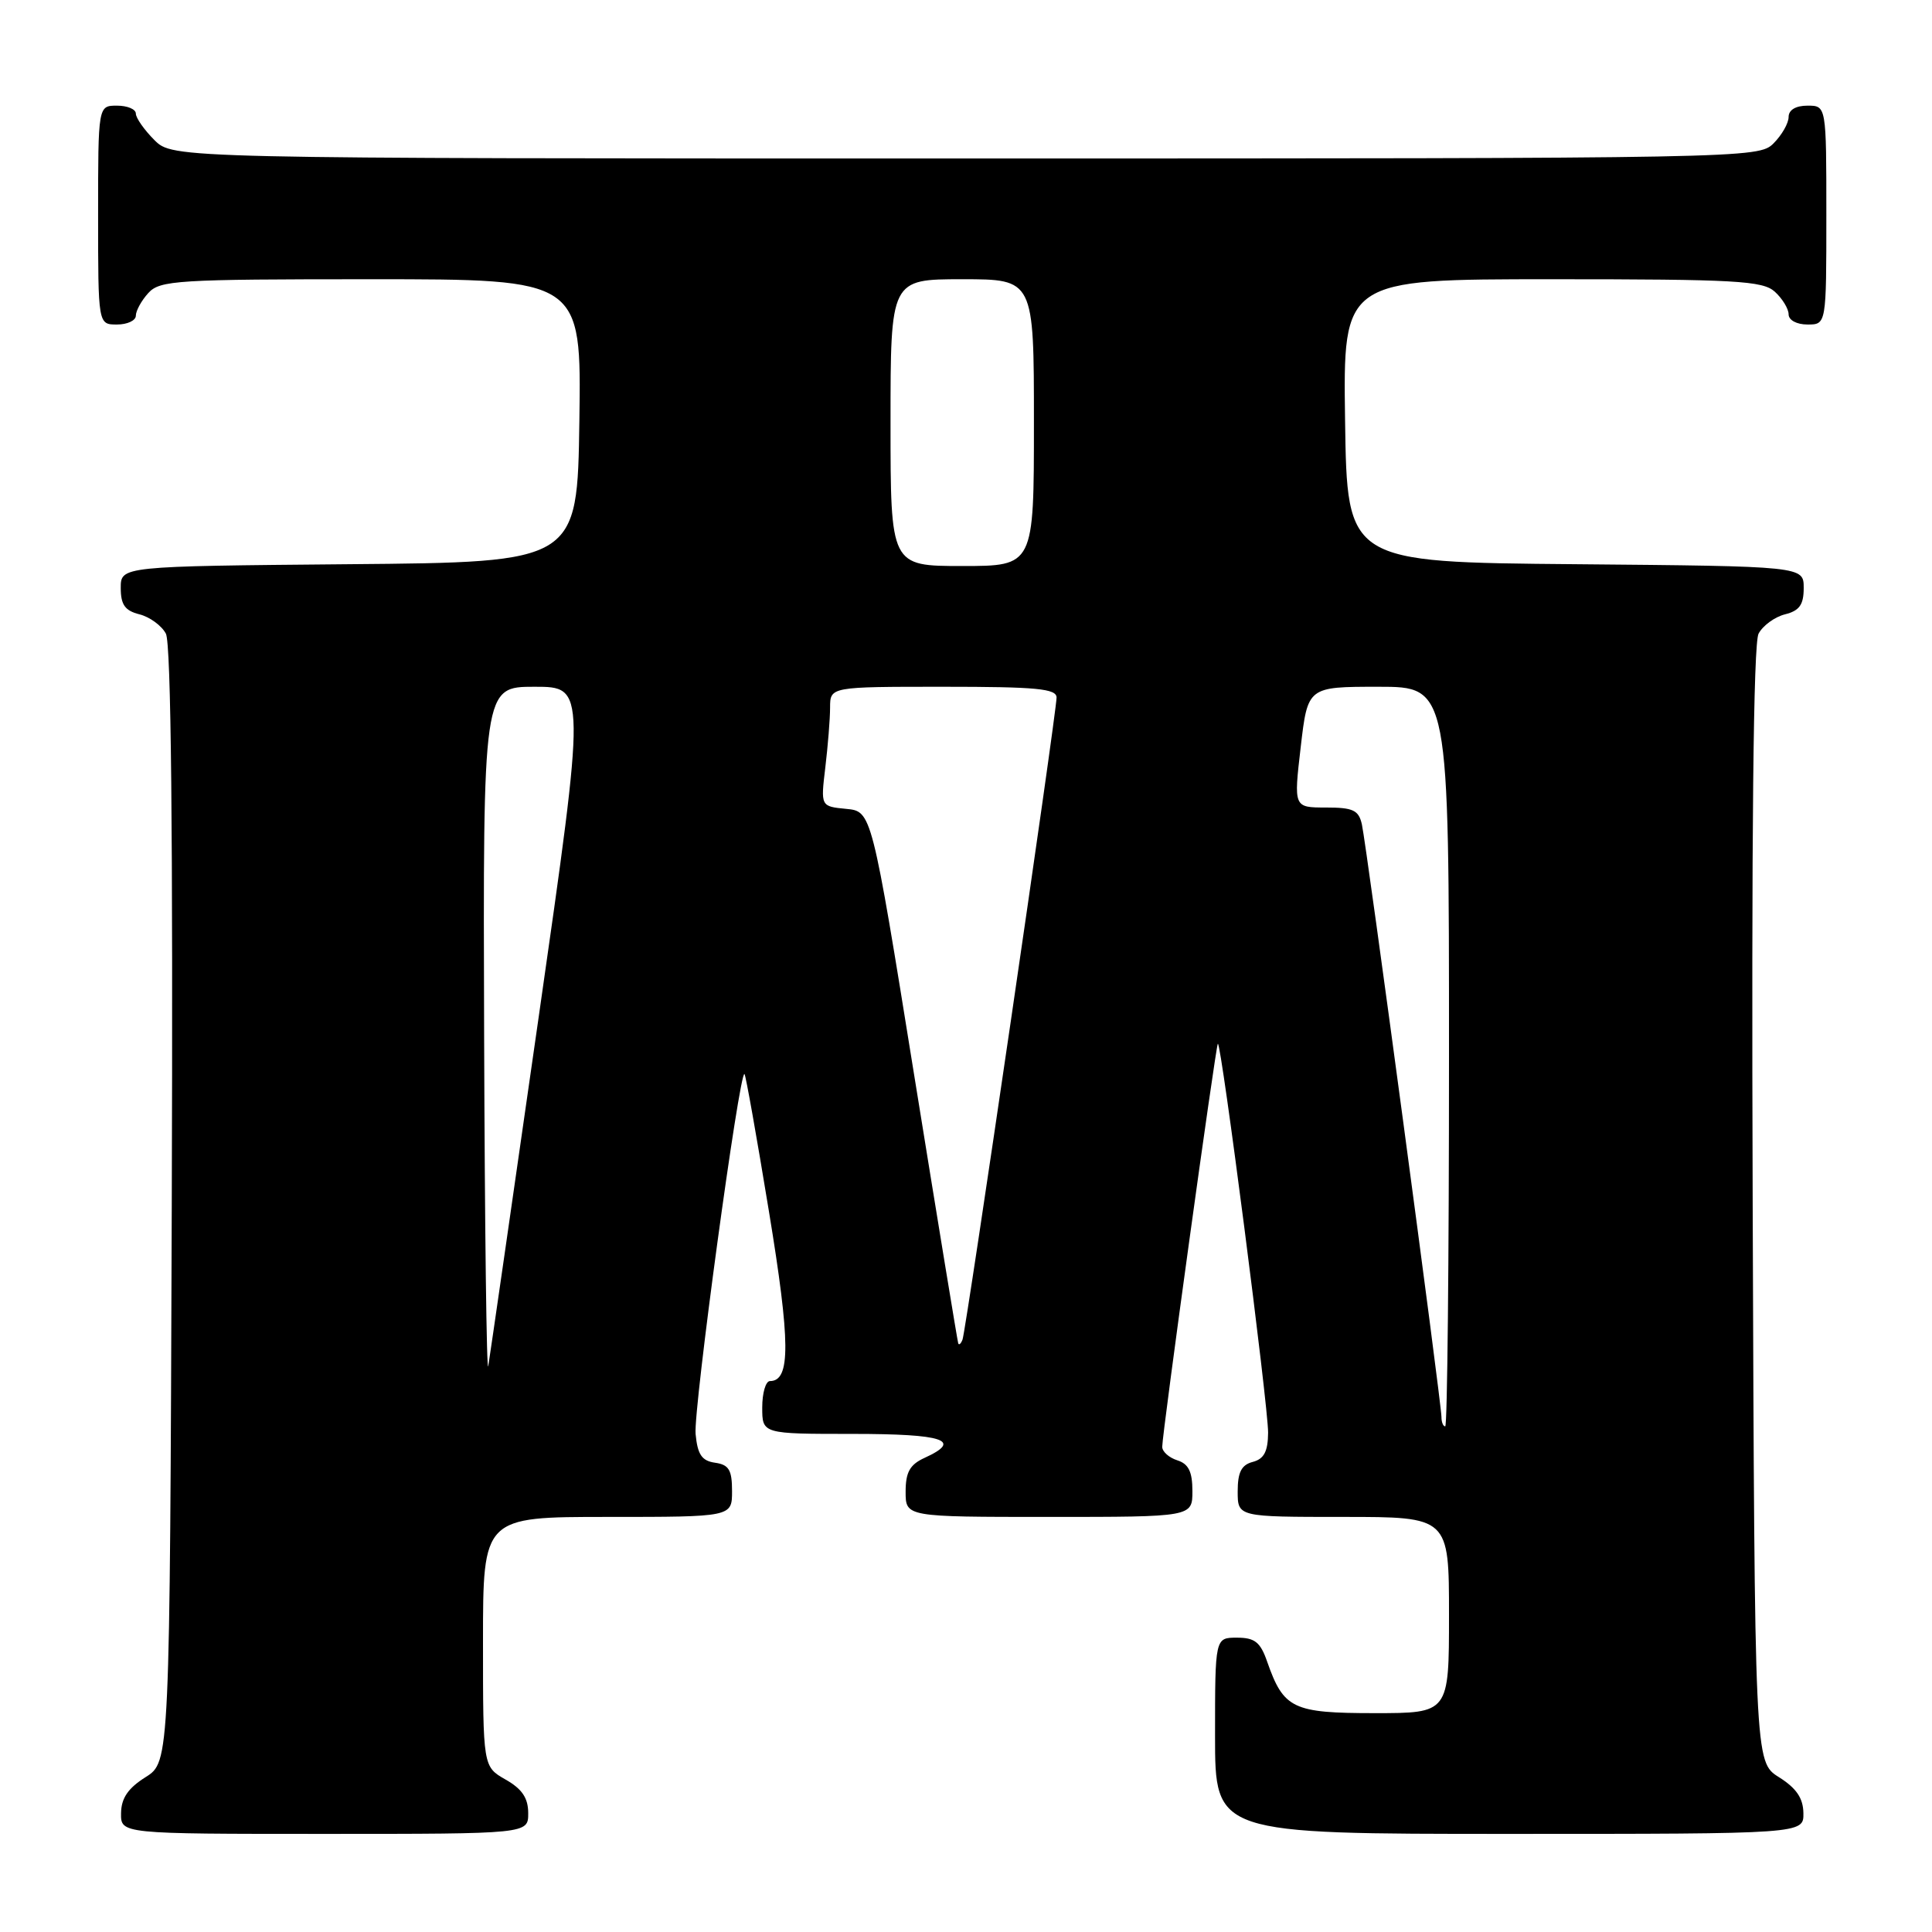 <?xml version="1.0" encoding="UTF-8" standalone="no"?>
<!DOCTYPE svg PUBLIC "-//W3C//DTD SVG 1.1//EN" "http://www.w3.org/Graphics/SVG/1.1/DTD/svg11.dtd" >
<svg xmlns="http://www.w3.org/2000/svg" xmlns:xlink="http://www.w3.org/1999/xlink" version="1.1" viewBox="0 0 256 256">
 <g >
 <path fill="currentColor"
d=" M 69.99 240.25 C 69.99 238.25 69.18 237.04 66.99 235.80 C 64.00 234.09 64.00 234.09 64.00 217.55 C 64.00 201.00 64.00 201.00 80.50 201.00 C 97.00 201.00 97.00 201.00 97.00 197.57 C 97.00 194.77 96.58 194.08 94.75 193.82 C 92.99 193.57 92.43 192.74 92.17 190.01 C 91.86 186.78 98.00 141.67 98.65 142.32 C 98.82 142.48 100.27 150.65 101.88 160.47 C 104.75 177.89 104.78 183.00 102.02 183.00 C 101.46 183.00 101.00 184.57 101.00 186.50 C 101.00 190.00 101.00 190.00 113.00 190.00 C 125.09 190.00 127.62 190.85 122.50 193.18 C 120.56 194.07 120.00 195.07 120.00 197.66 C 120.00 201.00 120.00 201.00 139.00 201.00 C 158.00 201.00 158.00 201.00 158.00 197.57 C 158.00 195.01 157.49 193.97 156.00 193.50 C 154.90 193.15 154.00 192.35 154.00 191.71 C 154.00 189.95 161.09 138.58 161.37 138.30 C 161.80 137.87 168.06 186.34 168.03 189.84 C 168.01 192.33 167.49 193.32 166.00 193.71 C 164.50 194.10 164.00 195.07 164.00 197.62 C 164.00 201.00 164.00 201.00 178.00 201.00 C 192.00 201.00 192.00 201.00 192.00 214.00 C 192.00 227.00 192.00 227.00 182.15 227.00 C 171.30 227.00 170.09 226.42 167.91 220.19 C 167.01 217.59 166.27 217.00 163.90 217.00 C 161.00 217.00 161.00 217.00 161.00 230.00 C 161.00 243.00 161.00 243.00 200.00 243.00 C 239.00 243.00 239.00 243.00 238.96 240.25 C 238.93 238.26 238.03 236.94 235.71 235.48 C 232.50 233.46 232.50 233.46 232.24 159.68 C 232.07 110.24 232.33 85.25 233.02 83.96 C 233.59 82.89 235.17 81.74 236.53 81.40 C 238.44 80.92 239.00 80.13 239.00 77.91 C 239.00 75.03 239.00 75.03 208.75 74.76 C 178.50 74.50 178.50 74.50 178.23 55.75 C 177.96 37.00 177.96 37.00 205.65 37.00 C 230.01 37.00 233.56 37.20 235.17 38.65 C 236.18 39.57 237.00 40.92 237.00 41.65 C 237.00 42.42 238.07 43.00 239.50 43.00 C 242.00 43.00 242.00 43.00 242.00 28.50 C 242.00 14.00 242.00 14.00 239.50 14.00 C 237.94 14.00 237.00 14.57 237.00 15.50 C 237.00 16.33 236.10 17.90 235.00 19.00 C 233.03 20.97 231.67 21.00 127.95 21.00 C 22.91 21.00 22.91 21.00 20.45 18.55 C 19.10 17.20 18.00 15.62 18.00 15.05 C 18.00 14.47 16.88 14.00 15.50 14.00 C 13.00 14.00 13.00 14.00 13.00 28.50 C 13.00 43.00 13.00 43.00 15.50 43.00 C 16.88 43.00 18.00 42.47 18.00 41.83 C 18.00 41.18 18.74 39.83 19.65 38.83 C 21.18 37.14 23.45 37.00 49.18 37.00 C 77.04 37.00 77.04 37.00 76.77 55.75 C 76.50 74.50 76.50 74.50 46.25 74.76 C 16.00 75.03 16.00 75.03 16.00 77.91 C 16.00 80.13 16.56 80.92 18.47 81.40 C 19.83 81.74 21.41 82.89 21.98 83.96 C 22.67 85.25 22.93 110.24 22.76 159.68 C 22.50 233.46 22.50 233.46 19.29 235.48 C 16.97 236.94 16.07 238.26 16.04 240.25 C 16.00 243.00 16.00 243.00 43.00 243.00 C 70.00 243.00 70.00 243.00 69.99 240.25 Z  M 191.00 187.75 C 191.01 185.98 181.07 111.98 180.46 109.25 C 180.04 107.35 179.30 107.00 175.69 107.00 C 171.42 107.00 171.42 107.00 172.35 99.00 C 173.28 91.00 173.28 91.00 182.64 91.00 C 192.00 91.00 192.00 91.00 192.00 140.00 C 192.00 166.95 191.78 189.00 191.50 189.00 C 191.22 189.00 191.00 188.44 191.00 187.75 Z  M 64.15 137.25 C 64.00 91.00 64.00 91.00 70.82 91.00 C 77.65 91.00 77.65 91.00 71.38 134.75 C 67.93 158.81 64.93 179.62 64.70 181.00 C 64.48 182.38 64.23 162.69 64.15 137.25 Z  M 126.97 178.00 C 126.87 177.72 124.25 161.75 121.14 142.50 C 115.50 107.50 115.50 107.50 112.12 107.18 C 108.74 106.85 108.74 106.85 109.36 101.68 C 109.70 98.83 109.99 95.26 109.99 93.75 C 110.00 91.00 110.00 91.00 125.00 91.00 C 137.36 91.00 140.00 91.25 140.00 92.43 C 140.00 94.42 128.01 176.26 127.54 177.50 C 127.33 178.05 127.07 178.28 126.97 178.00 Z  M 118.00 56.00 C 118.00 37.00 118.00 37.00 127.50 37.00 C 137.00 37.00 137.00 37.00 137.00 56.00 C 137.00 75.00 137.00 75.00 127.50 75.00 C 118.00 75.00 118.00 75.00 118.00 56.00 Z "/>
</g>
</svg>